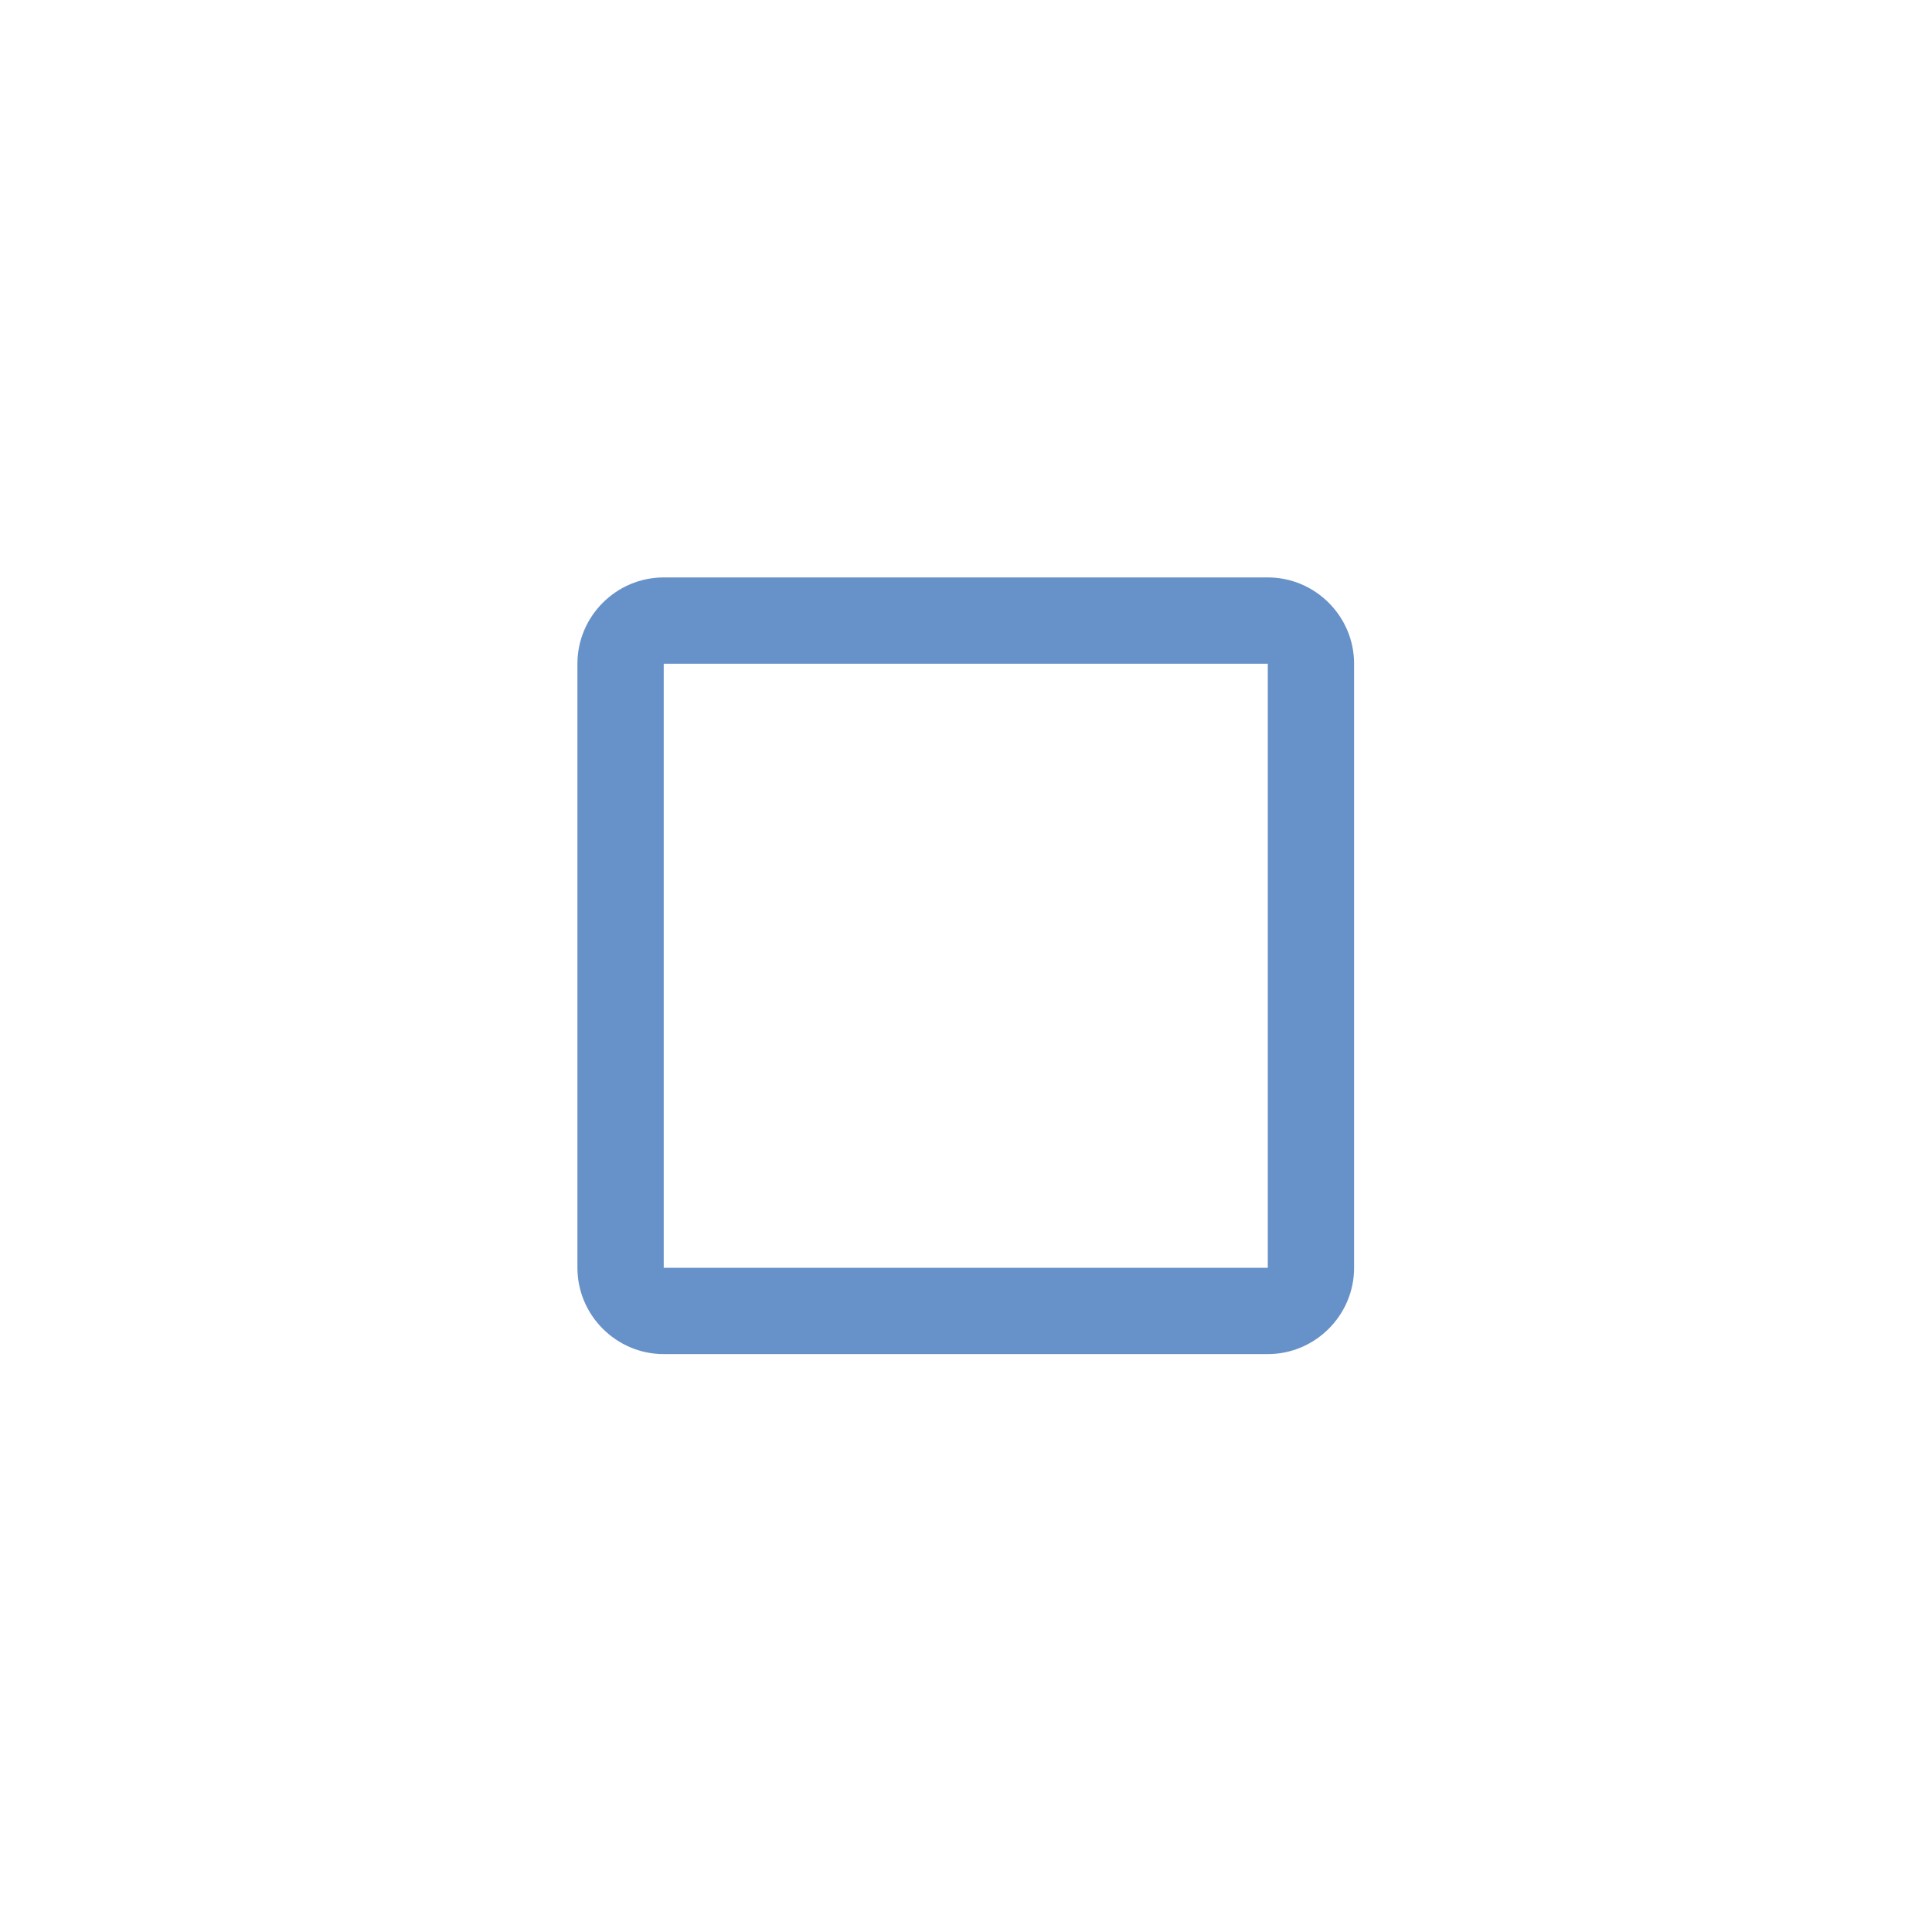 <?xml version="1.0" encoding="UTF-8" standalone="no"?>
<svg
   version="1.1"
   width="512"
   height="512"
   x="0"
   y="0"
   viewBox="0 0 24 24"
   style="enable-background:new 0 0 512 512"
   xml:space="preserve"
   class=""
   id="svg8"
   sodipodi:docname="maximize.svg"
   inkscape:version="1.2 (dc2aedaf03, 2022-05-15)"
   xmlns:inkscape="http://www.inkscape.org/namespaces/inkscape"
   xmlns:sodipodi="http://sodipodi.sourceforge.net/DTD/sodipodi-0.dtd"
   xmlns="http://www.w3.org/2000/svg"
   xmlns:svg="http://www.w3.org/2000/svg"><defs
     id="defs12" /><sodipodi:namedview
     id="namedview10"
     pagecolor="#6791C9"
     bordercolor="#000000"
     borderopacity="0.25"
     inkscape:showpageshadow="2"
     inkscape:pageopacity="0.0"
     inkscape:pagecheckerboard="0"
     inkscape:deskcolor="#d1d1d1"
     showgrid="false"
     showguides="true"
     inkscape:zoom="0.85351563"
     inkscape:cx="248.38444"
     inkscape:cy="265.373"
     inkscape:window-width="1920"
     inkscape:window-height="1019"
     inkscape:window-x="1920"
     inkscape:window-y="0"
     inkscape:window-maximized="0"
     inkscape:current-layer="svg8"><sodipodi:guide
       position="3.021,21.034"
       orientation="0,-1"
       id="guide850"
       inkscape:locked="false" /><sodipodi:guide
       position="11.368,3.021"
       orientation="0,-1"
       id="guide852"
       inkscape:locked="false" /><sodipodi:guide
       position="2.966,11.753"
       orientation="1,0"
       id="guide854"
       inkscape:locked="false" /><sodipodi:guide
       position="20.979,10.38"
       orientation="1,0"
       id="guide856"
       inkscape:locked="false" /></sodipodi:namedview><g
     id="g6"
     transform="matrix(0.536,0,0,0.536,5.565,5.565)"
     style="fill:#6791C9;stroke-width:2.622;stroke-dasharray:none"><g
       id="g4"
       style="fill:#6791C9;stroke-width:2.622;stroke-dasharray:none"><path
         d="M 19,21 H 5 C 3.9,21 3,20.1 3,19 V 5 C 3,3.9 3.9,3 5,3 h 14 c 1.1,0 2,0.9 2,2 v 14 c 0,1.1 -0.9,2 -2,2 z M 5,5 V 19 H 19 V 5 Z"
         fill="#6791C9"
         data-original="#000000"
         class=""
         id="path2"
         style="fill:#6791C9;stroke-width:2.622;stroke-dasharray:none" /></g></g></svg>
